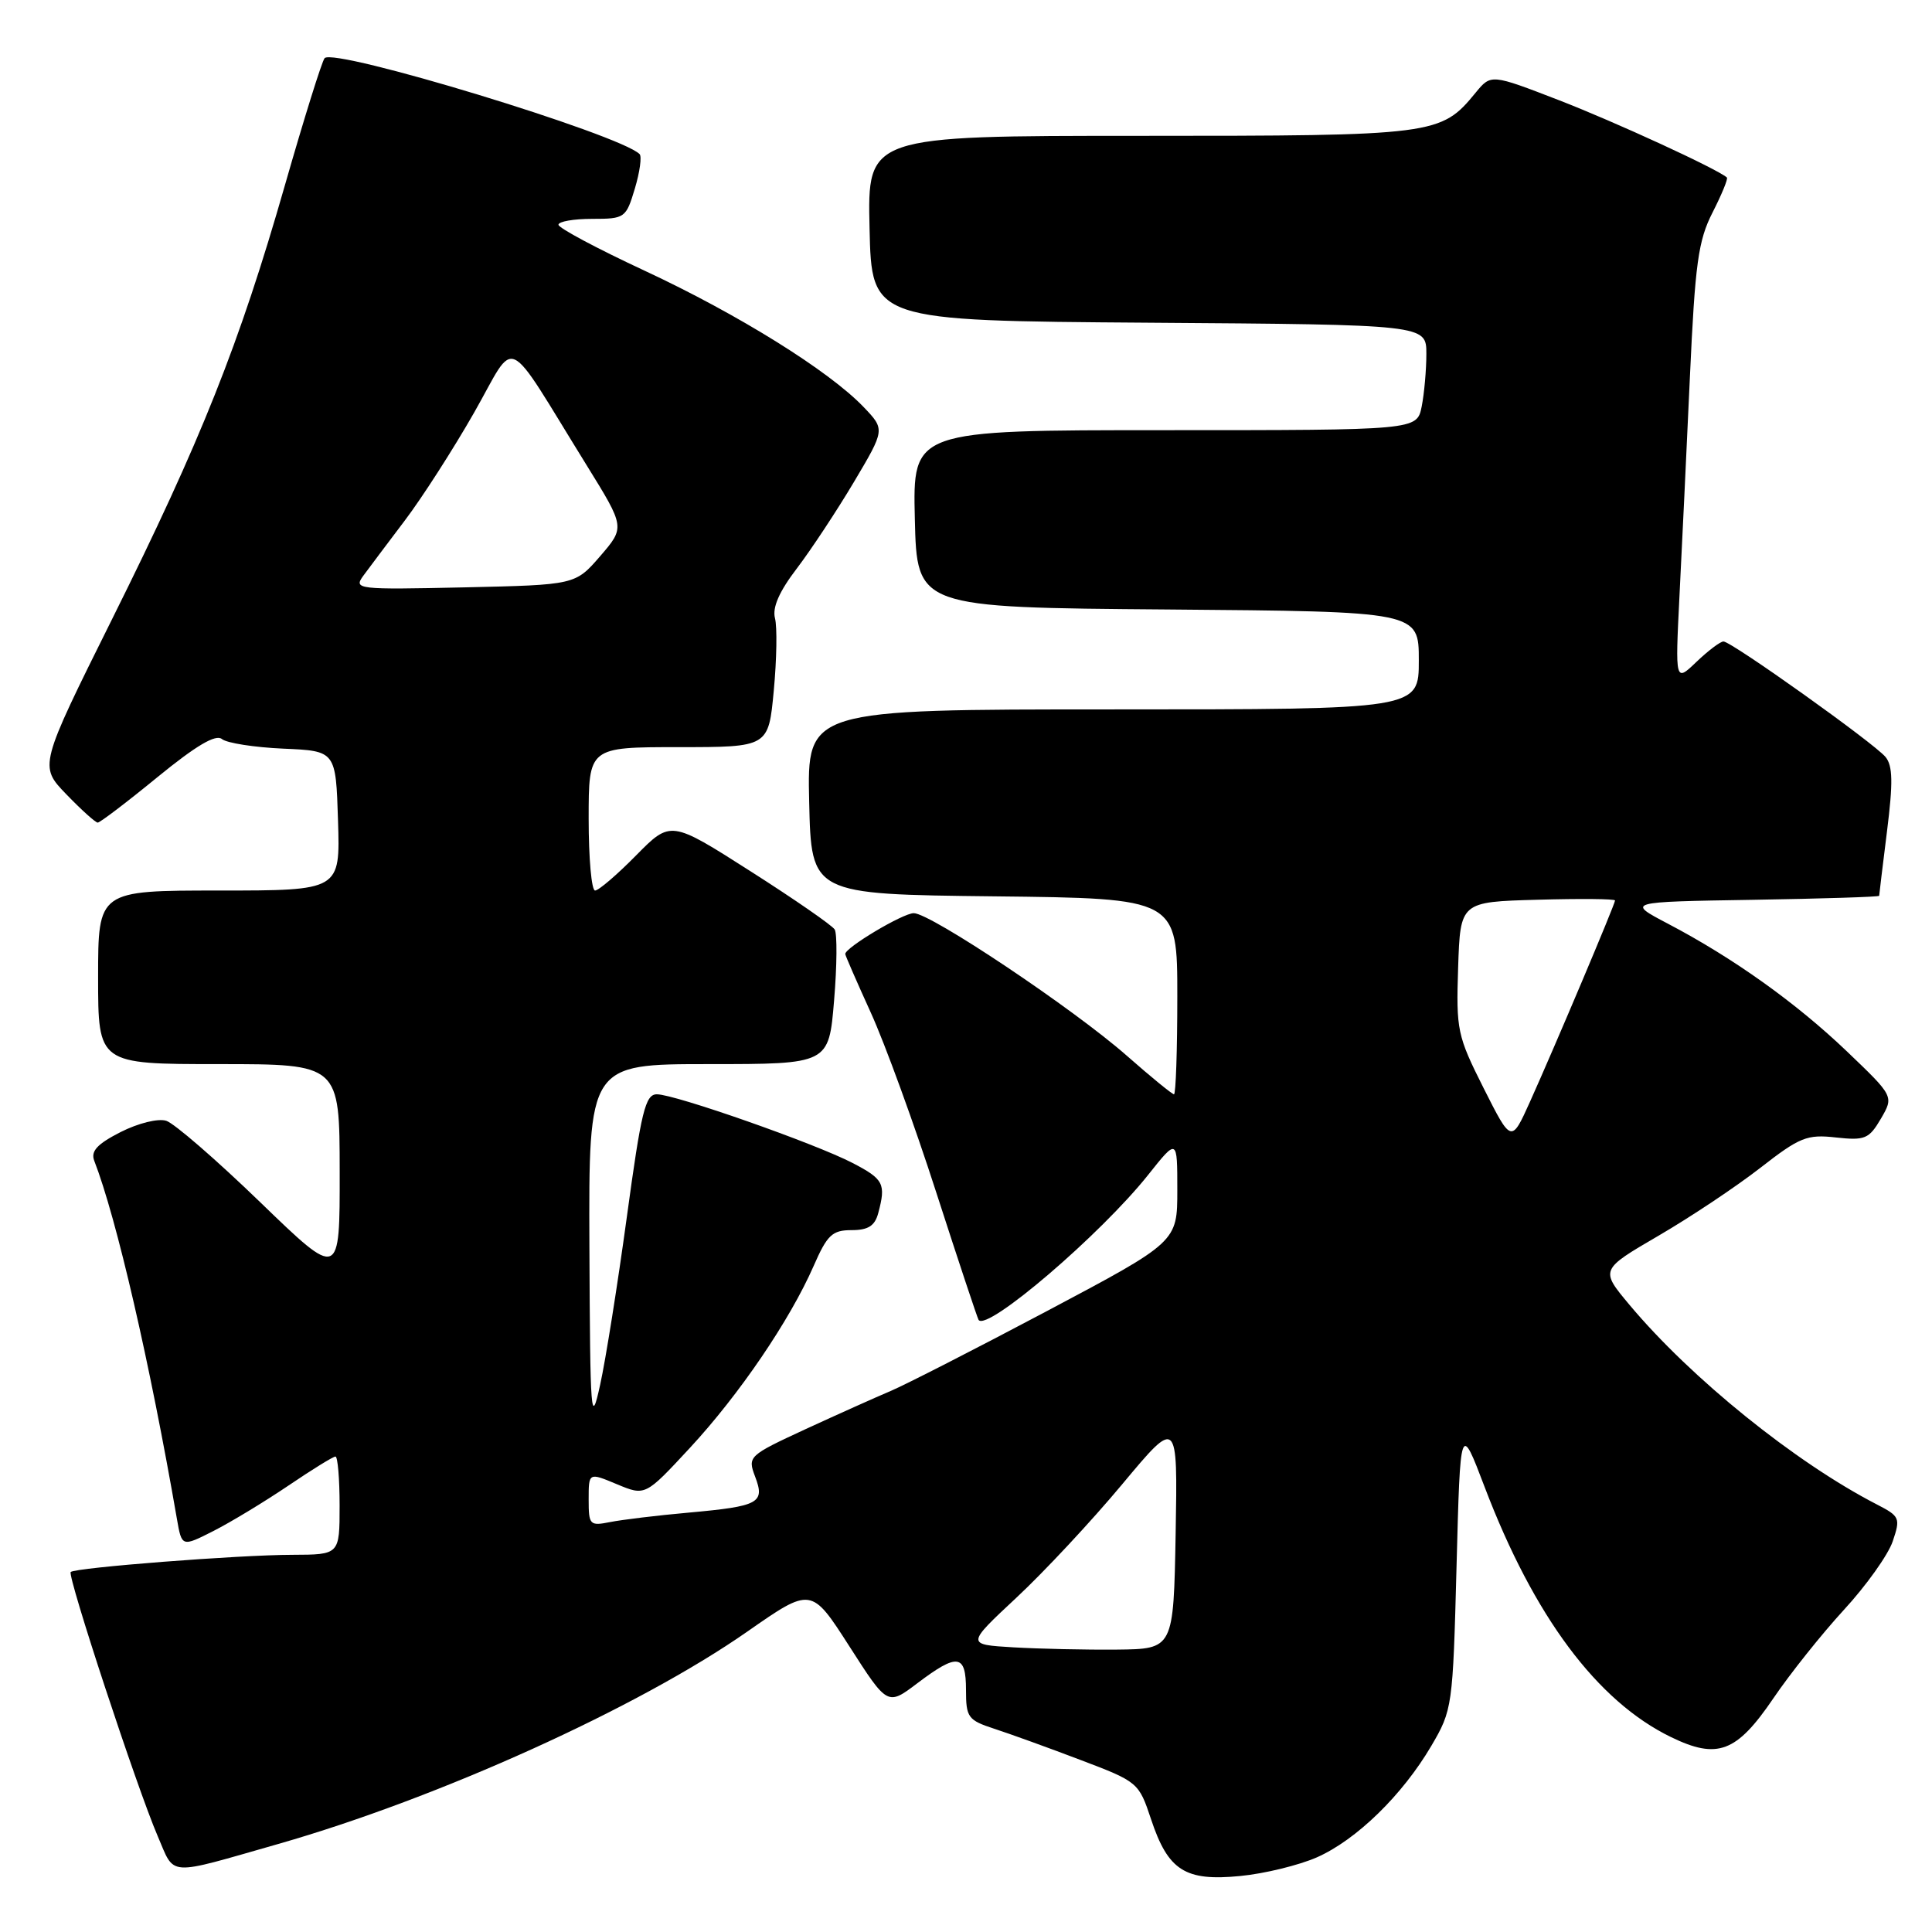 <?xml version="1.0" encoding="UTF-8" standalone="no"?>
<!DOCTYPE svg PUBLIC "-//W3C//DTD SVG 1.1//EN" "http://www.w3.org/Graphics/SVG/1.1/DTD/svg11.dtd" >
<svg xmlns="http://www.w3.org/2000/svg" xmlns:xlink="http://www.w3.org/1999/xlink" version="1.1" viewBox="0 0 256 256">
 <g >
 <path fill="currentColor"
d=" M 174.49 246.11 C 179.74 243.79 185.82 237.86 189.65 231.35 C 192.45 226.58 192.51 226.17 193.00 207.53 C 193.50 188.56 193.50 188.56 196.72 197.03 C 203.25 214.18 211.62 225.41 221.41 230.17 C 227.58 233.17 230.10 232.21 234.97 225.05 C 237.18 221.79 241.39 216.51 244.33 213.31 C 247.27 210.12 250.18 206.04 250.79 204.25 C 251.84 201.15 251.74 200.92 248.70 199.35 C 237.90 193.79 224.07 182.64 215.90 172.88 C 212.03 168.25 212.03 168.25 219.76 163.74 C 224.02 161.26 230.09 157.21 233.26 154.74 C 238.47 150.68 239.44 150.29 243.26 150.72 C 247.12 151.14 247.65 150.92 249.23 148.23 C 250.95 145.27 250.95 145.27 244.73 139.32 C 237.98 132.87 229.67 126.94 221.00 122.39 C 215.50 119.50 215.50 119.50 232.25 119.23 C 241.46 119.08 249.00 118.84 249.00 118.70 C 249.00 118.56 249.47 114.70 250.04 110.13 C 250.85 103.68 250.80 101.47 249.84 100.30 C 248.31 98.46 229.43 85.00 228.37 85.00 C 227.95 85.00 226.34 86.22 224.79 87.70 C 221.97 90.40 221.97 90.40 222.54 78.95 C 222.86 72.65 223.48 59.62 223.92 49.99 C 224.61 34.87 225.02 31.88 226.93 28.14 C 228.14 25.76 229.00 23.68 228.82 23.52 C 227.54 22.38 213.99 16.15 206.58 13.28 C 197.57 9.80 197.57 9.80 195.53 12.28 C 190.92 17.91 190.21 18.00 151.02 18.00 C 114.94 18.00 114.94 18.00 115.22 30.25 C 115.50 42.50 115.50 42.50 152.25 42.76 C 189.00 43.02 189.00 43.02 189.00 46.89 C 189.00 49.01 188.72 52.16 188.38 53.87 C 187.75 57.00 187.75 57.00 154.34 57.00 C 120.94 57.00 120.94 57.00 121.22 68.75 C 121.50 80.50 121.50 80.50 154.75 80.76 C 188.00 81.03 188.00 81.03 188.00 87.51 C 188.00 94.00 188.00 94.00 147.47 94.00 C 106.94 94.00 106.94 94.00 107.22 106.25 C 107.50 118.50 107.50 118.50 131.75 118.77 C 156.00 119.04 156.00 119.04 156.00 132.02 C 156.00 139.16 155.80 145.00 155.56 145.00 C 155.32 145.00 152.50 142.70 149.31 139.89 C 142.23 133.66 123.30 121.00 121.08 121.00 C 119.64 121.00 112.00 125.56 112.00 126.41 C 112.00 126.60 113.53 130.10 115.39 134.19 C 117.26 138.29 121.17 149.03 124.08 158.07 C 127.00 167.11 129.52 174.68 129.67 174.90 C 130.80 176.46 145.87 163.56 152.15 155.66 C 156.00 150.82 156.00 150.82 156.00 157.69 C 156.00 164.56 156.00 164.56 138.75 173.71 C 129.26 178.74 119.92 183.51 118.00 184.32 C 116.08 185.13 111.02 187.40 106.76 189.36 C 99.18 192.87 99.05 192.99 100.05 195.64 C 101.39 199.16 100.62 199.58 91.25 200.43 C 87.09 200.80 82.41 201.37 80.85 201.68 C 78.14 202.22 78.00 202.07 78.00 198.68 C 78.00 195.10 78.00 195.10 81.75 196.67 C 85.50 198.23 85.50 198.23 91.40 191.87 C 97.97 184.78 104.65 174.95 107.81 167.75 C 109.61 163.63 110.28 163.00 112.83 163.00 C 115.03 163.00 115.92 162.44 116.37 160.75 C 117.41 156.86 117.10 156.25 112.99 154.11 C 108.03 151.53 89.44 145.00 87.04 145.00 C 85.51 145.00 84.97 147.22 83.06 161.25 C 81.84 170.19 80.25 180.20 79.52 183.50 C 78.30 189.08 78.20 187.81 78.10 165.25 C 78.00 141.00 78.00 141.00 93.91 141.00 C 109.82 141.00 109.82 141.00 110.52 132.58 C 110.91 127.96 110.94 123.72 110.60 123.16 C 110.26 122.61 105.23 119.13 99.42 115.43 C 88.87 108.70 88.87 108.70 84.28 113.35 C 81.76 115.91 79.32 118.00 78.85 118.00 C 78.38 118.00 78.00 113.72 78.00 108.50 C 78.00 99.00 78.00 99.00 89.91 99.00 C 101.83 99.00 101.83 99.00 102.53 91.50 C 102.92 87.38 102.99 83.07 102.69 81.92 C 102.32 80.50 103.25 78.38 105.58 75.33 C 107.46 72.86 110.87 67.70 113.15 63.87 C 117.28 56.91 117.28 56.91 114.43 53.93 C 109.84 49.13 97.78 41.63 85.46 35.89 C 79.16 32.96 74.00 30.21 74.00 29.78 C 74.00 29.35 76.01 29.00 78.46 29.00 C 82.80 29.00 82.95 28.89 84.12 24.99 C 84.78 22.79 85.06 20.73 84.75 20.42 C 82.14 17.81 44.23 6.27 43.01 7.71 C 42.65 8.14 40.28 15.72 37.75 24.55 C 31.72 45.60 26.65 58.34 14.87 82.00 C 5.17 101.50 5.17 101.50 8.79 105.25 C 10.78 107.31 12.65 109.00 12.95 109.00 C 13.25 109.00 16.82 106.29 20.87 102.97 C 26.00 98.78 28.59 97.25 29.41 97.93 C 30.06 98.46 33.71 99.03 37.54 99.20 C 44.50 99.50 44.50 99.50 44.79 108.75 C 45.08 118.00 45.08 118.00 29.04 118.00 C 13.00 118.00 13.00 118.00 13.00 129.50 C 13.00 141.00 13.00 141.00 29.00 141.00 C 45.00 141.00 45.00 141.00 45.01 155.25 C 45.03 169.50 45.03 169.50 34.49 159.31 C 28.69 153.70 23.08 148.84 22.03 148.51 C 20.95 148.17 18.32 148.82 15.97 150.01 C 12.86 151.60 12.00 152.54 12.49 153.81 C 15.45 161.45 19.85 180.53 23.44 201.25 C 24.09 204.99 24.09 204.99 28.29 202.86 C 30.61 201.68 35.06 198.98 38.20 196.86 C 41.33 194.74 44.14 193.00 44.45 193.00 C 44.75 193.00 45.00 195.93 45.00 199.50 C 45.00 206.00 45.00 206.00 38.75 206.02 C 31.65 206.03 9.95 207.72 9.37 208.30 C 8.89 208.78 18.16 236.95 20.89 243.28 C 23.23 248.70 21.89 248.61 36.89 244.33 C 58.10 238.26 84.55 226.29 99.00 216.21 C 107.50 210.28 107.50 210.28 112.55 218.15 C 117.60 226.03 117.60 226.03 121.55 223.04 C 126.88 219.01 128.00 219.16 128.00 223.92 C 128.00 227.57 128.26 227.93 131.75 229.07 C 133.81 229.74 138.96 231.60 143.19 233.21 C 150.79 236.09 150.90 236.19 152.52 241.06 C 154.78 247.86 157.03 249.30 164.34 248.58 C 167.56 248.27 172.12 247.15 174.49 246.11 Z  M 134.26 218.28 C 128.03 217.91 128.03 217.91 134.68 211.70 C 138.34 208.29 144.65 201.53 148.69 196.68 C 156.05 187.86 156.05 187.86 155.78 203.18 C 155.50 218.50 155.50 218.50 148.00 218.58 C 143.88 218.62 137.69 218.48 134.26 218.28 Z  M 196.59 144.19 C 193.09 137.23 192.94 136.50 193.21 128.20 C 193.50 119.50 193.50 119.50 203.75 119.22 C 209.39 119.06 214.00 119.10 214.00 119.32 C 214.00 119.80 206.09 138.52 202.73 145.99 C 200.26 151.47 200.26 151.47 196.59 144.19 Z  M 48.14 76.29 C 48.89 75.27 51.37 71.97 53.64 68.97 C 55.92 65.96 60.06 59.52 62.83 54.66 C 68.55 44.62 66.64 43.73 77.76 61.69 C 82.82 69.87 82.82 69.87 79.53 73.69 C 76.23 77.50 76.23 77.50 61.51 77.83 C 47.30 78.14 46.83 78.09 48.14 76.29 Z "/>
</g>
</svg>
